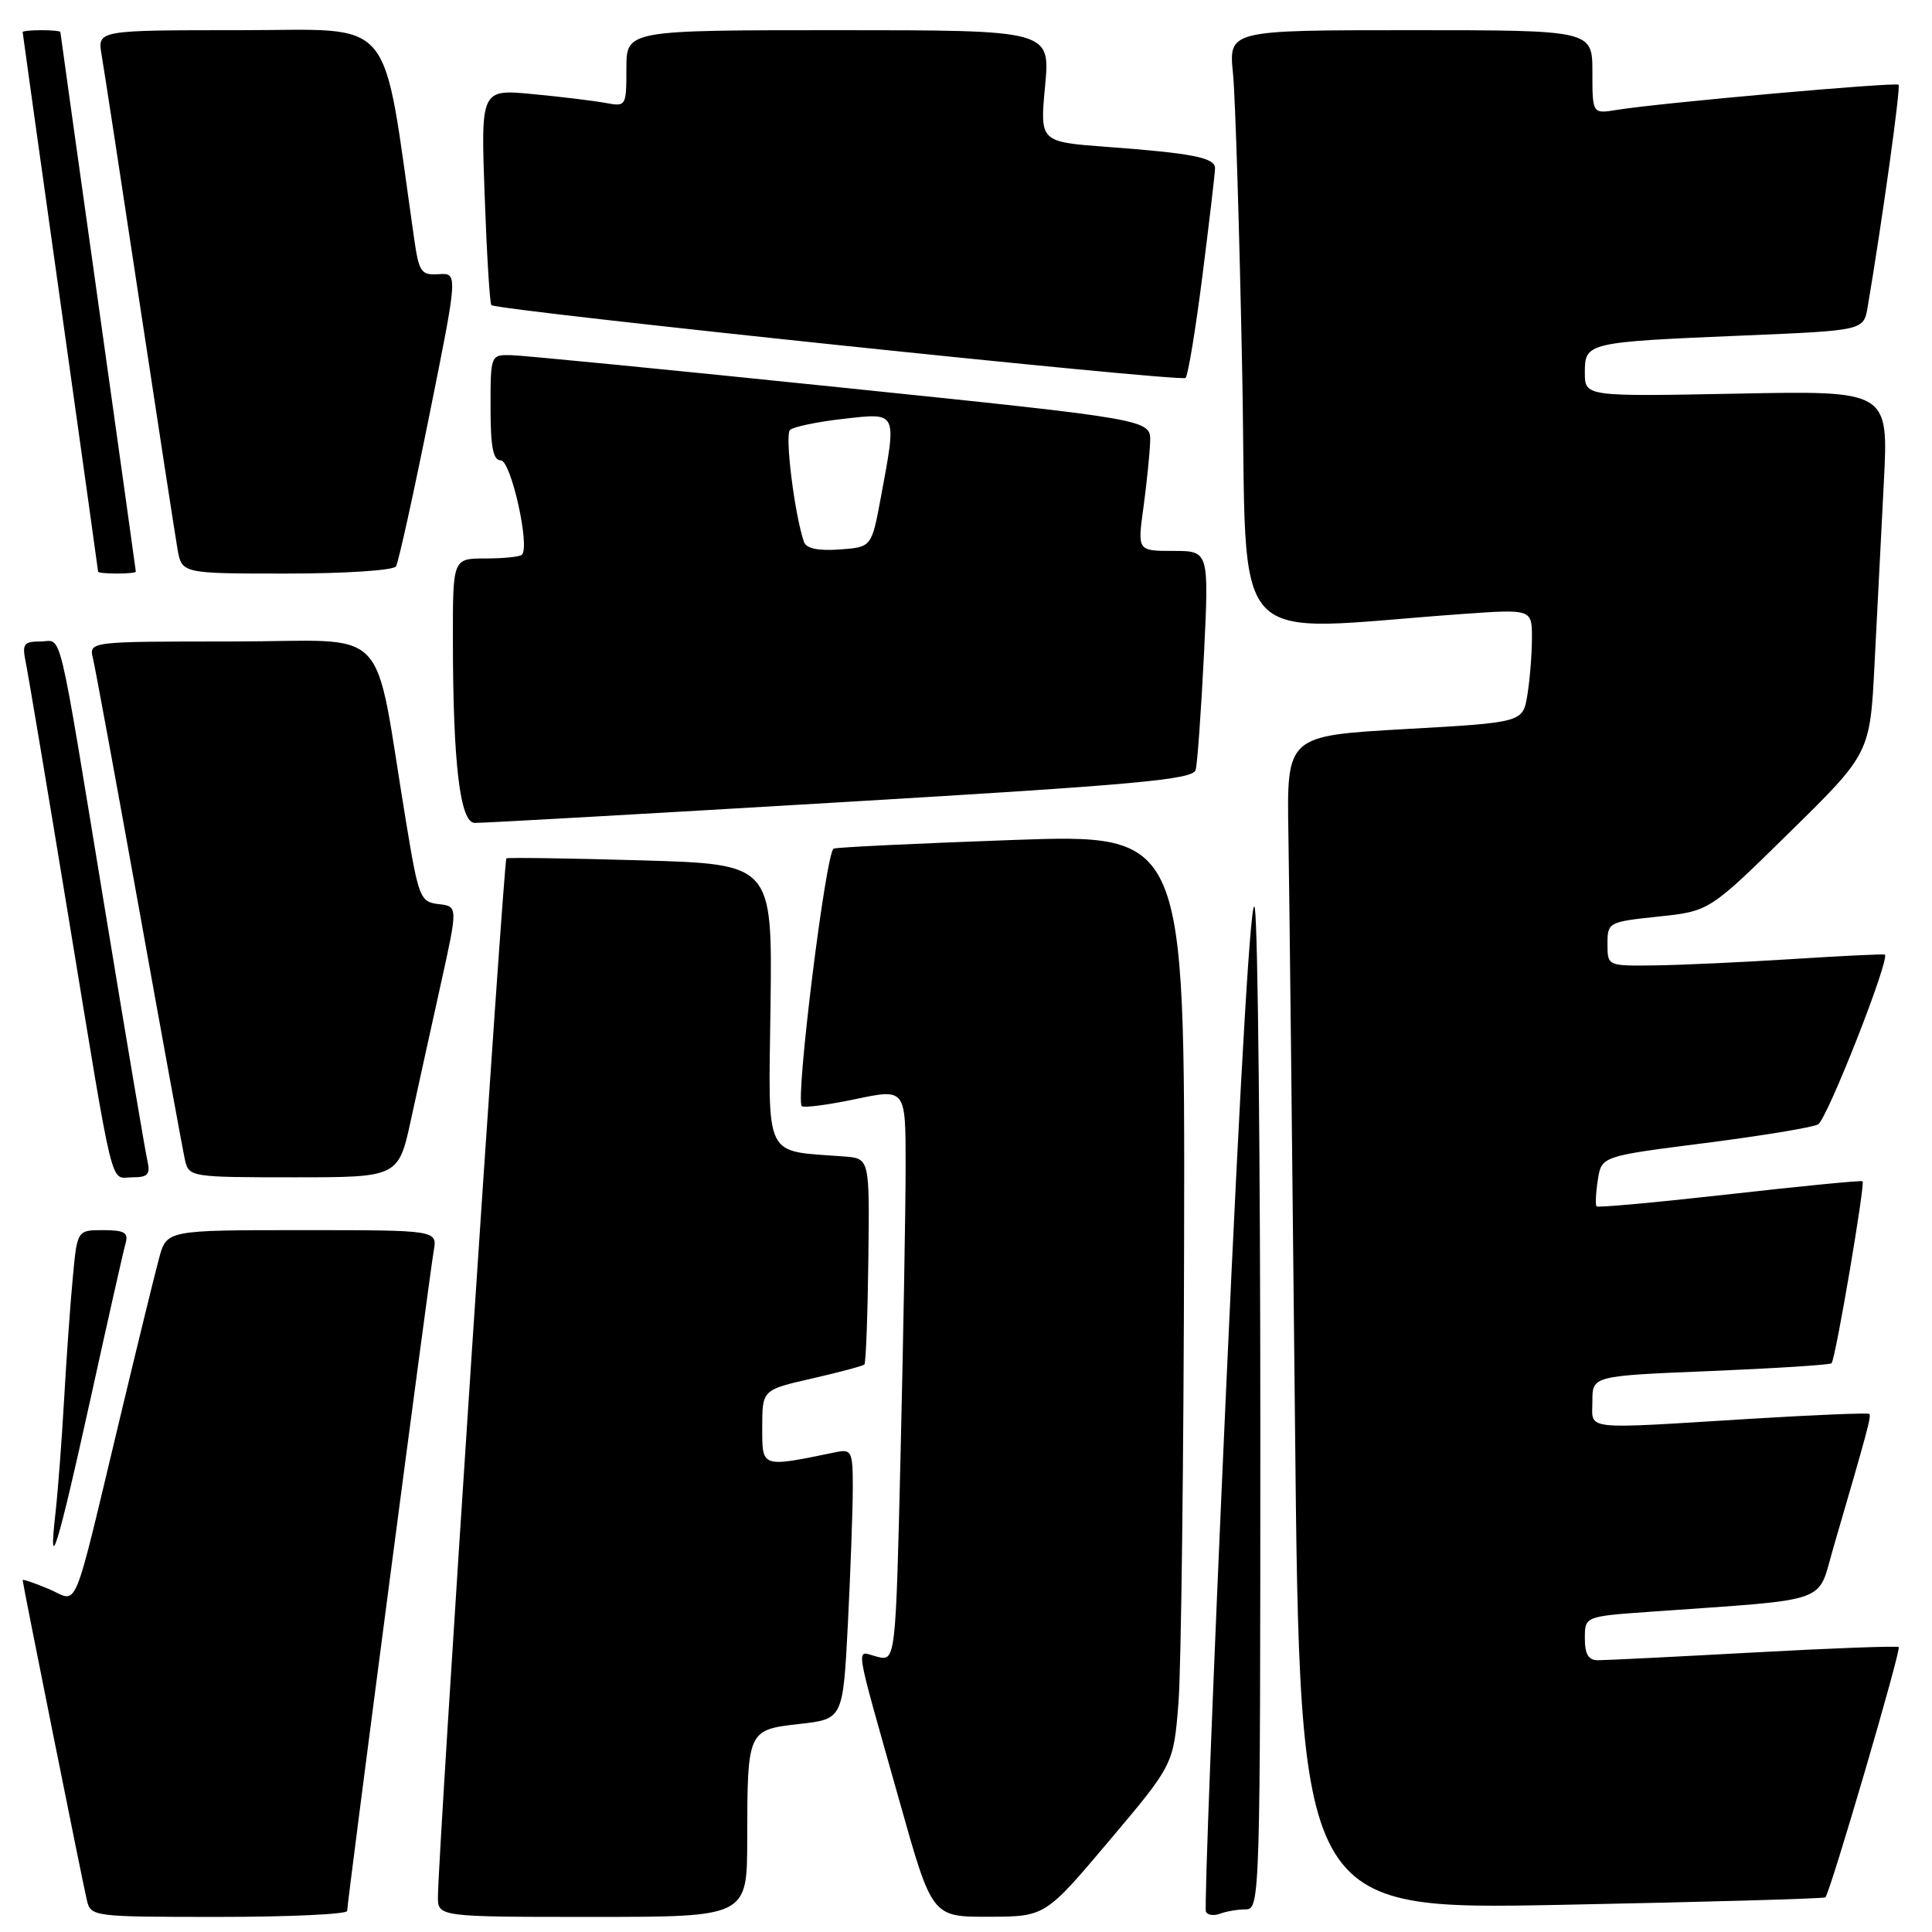 <?xml version="1.0" encoding="UTF-8" standalone="no"?>
<!DOCTYPE svg PUBLIC "-//W3C//DTD SVG 1.1//EN" "http://www.w3.org/Graphics/SVG/1.1/DTD/svg11.dtd" >
<svg xmlns="http://www.w3.org/2000/svg" xmlns:xlink="http://www.w3.org/1999/xlink" version="1.1" viewBox="0 0 256 256">
 <g >
 <path fill="currentColor"
d=" M 46.00 253.21 C 46.00 252.08 56.88 169.08 57.47 165.75 C 57.95 163.00 57.95 163.00 40.01 163.00 C 22.08 163.00 22.08 163.00 21.07 166.75 C 20.51 168.81 18.23 178.15 15.99 187.50 C 9.43 214.83 10.50 212.24 6.46 210.55 C 4.56 209.75 3.00 209.22 3.00 209.37 C 3.00 209.82 10.93 249.32 11.50 251.75 C 12.03 253.97 12.23 254.00 29.02 254.00 C 38.36 254.00 46.00 253.64 46.00 253.21 Z  M 99.01 243.75 C 99.03 229.24 99.05 229.21 105.96 228.43 C 111.70 227.78 111.70 227.78 112.35 215.14 C 112.70 208.19 112.99 200.13 113.00 197.23 C 113.00 192.30 112.86 191.99 110.75 192.42 C 100.79 194.47 101.00 194.54 101.00 189.13 C 101.00 184.16 101.00 184.16 107.59 182.66 C 111.21 181.83 114.34 181.00 114.54 180.80 C 114.73 180.60 114.97 174.38 115.06 166.97 C 115.23 153.50 115.23 153.50 111.87 153.24 C 101.06 152.41 101.83 153.99 102.10 133.19 C 102.33 114.50 102.33 114.50 84.92 114.00 C 75.34 113.72 67.32 113.61 67.10 113.74 C 66.73 113.95 58.09 244.92 58.03 251.25 C 58.00 254.00 58.00 254.00 78.50 254.00 C 99.00 254.00 99.00 254.00 99.01 243.75 Z  M 147.00 243.88 C 155.50 233.81 155.50 233.81 156.15 225.66 C 156.51 221.17 156.85 193.43 156.90 164.00 C 157.00 110.50 157.00 110.50 134.25 111.30 C 121.74 111.75 111.04 112.26 110.47 112.44 C 109.45 112.77 105.36 145.70 106.24 146.57 C 106.49 146.82 109.69 146.41 113.35 145.64 C 120.00 144.24 120.00 144.24 120.00 154.37 C 120.00 159.94 119.70 177.02 119.34 192.32 C 118.68 220.14 118.68 220.14 116.21 219.52 C 113.33 218.79 113.01 216.73 119.21 238.75 C 123.50 254.00 123.50 254.00 131.00 253.98 C 138.50 253.96 138.50 253.96 147.00 243.88 Z  M 165.08 253.00 C 166.95 253.00 167.00 251.43 167.00 189.14 C 167.00 154.02 166.68 123.08 166.28 120.39 C 165.83 117.29 164.43 140.57 162.47 184.00 C 160.76 221.68 159.56 252.87 159.79 253.32 C 160.01 253.77 160.87 253.88 161.68 253.57 C 162.50 253.26 164.03 253.00 165.08 253.00 Z  M 241.87 251.41 C 242.48 250.88 251.94 218.61 251.59 218.25 C 251.41 218.07 242.77 218.39 232.38 218.96 C 222.00 219.53 212.71 219.99 211.75 219.99 C 210.48 220.00 210.00 219.20 210.00 217.09 C 210.00 214.18 210.00 214.18 218.75 213.56 C 242.93 211.84 240.74 212.60 242.91 205.15 C 247.48 189.50 247.98 187.64 247.69 187.35 C 247.52 187.19 240.43 187.48 231.94 188.00 C 209.31 189.39 211.00 189.58 211.00 185.66 C 211.00 182.31 211.00 182.31 226.66 181.67 C 235.27 181.31 242.48 180.85 242.69 180.64 C 243.21 180.13 247.17 156.82 246.80 156.52 C 246.63 156.39 238.71 157.16 229.18 158.24 C 219.65 159.31 211.72 160.04 211.55 159.85 C 211.38 159.66 211.45 158.09 211.72 156.36 C 212.20 153.21 212.20 153.21 225.85 151.47 C 233.36 150.51 240.13 149.40 240.90 148.99 C 242.08 148.37 250.48 127.01 249.75 126.49 C 249.61 126.39 244.10 126.66 237.50 127.08 C 230.90 127.50 222.69 127.88 219.25 127.92 C 213.00 128.00 213.00 128.00 213.00 125.08 C 213.00 122.21 213.12 122.15 219.75 121.45 C 226.50 120.74 226.50 120.74 237.14 110.28 C 247.79 99.82 247.79 99.82 248.39 87.91 C 248.73 81.36 249.28 70.55 249.62 63.88 C 250.24 51.76 250.24 51.76 230.12 52.16 C 210.00 52.55 210.00 52.55 210.00 49.36 C 210.00 45.38 210.21 45.33 231.22 44.45 C 246.95 43.79 246.95 43.79 247.48 40.65 C 249.41 29.26 251.87 11.54 251.57 11.23 C 251.19 10.85 219.88 13.64 214.25 14.56 C 211.00 15.09 211.00 15.09 211.00 9.55 C 211.00 4.00 211.00 4.00 186.90 4.00 C 162.80 4.00 162.80 4.00 163.38 9.75 C 163.69 12.91 164.24 30.75 164.60 49.39 C 165.33 87.23 162.03 83.62 193.75 81.36 C 203.00 80.70 203.00 80.70 202.99 84.60 C 202.98 86.75 202.71 90.13 202.38 92.11 C 201.78 95.73 201.78 95.73 186.14 96.61 C 170.50 97.50 170.50 97.50 170.72 110.50 C 170.84 117.65 171.23 152.65 171.59 188.28 C 172.24 253.07 172.24 253.07 206.87 252.40 C 225.92 252.03 241.67 251.58 241.87 251.41 Z  M 11.96 185.50 C 14.26 175.05 16.36 165.71 16.64 164.75 C 17.04 163.33 16.49 163.00 13.68 163.00 C 10.23 163.00 10.23 163.00 9.65 169.25 C 9.32 172.69 8.80 180.00 8.49 185.50 C 8.18 191.00 7.66 197.75 7.35 200.50 C 6.34 209.32 7.67 204.97 11.96 185.50 Z  M 19.52 153.75 C 19.24 152.51 16.75 137.78 13.99 121.00 C 7.50 81.57 8.33 85.00 5.34 85.00 C 3.14 85.00 2.91 85.33 3.41 87.75 C 3.72 89.26 6.23 104.22 8.99 121.00 C 15.25 159.04 14.51 156.00 17.54 156.00 C 19.62 156.00 19.95 155.62 19.52 153.75 Z  M 54.48 148.25 C 55.41 143.99 57.18 135.91 58.43 130.30 C 60.68 120.10 60.68 120.10 58.12 119.80 C 55.68 119.51 55.47 118.99 53.82 109.00 C 49.34 81.97 52.25 85.00 30.80 85.00 C 11.78 85.00 11.78 85.00 12.32 87.25 C 12.62 88.49 15.37 103.45 18.44 120.50 C 21.50 137.55 24.24 152.51 24.52 153.75 C 25.03 155.95 25.34 156.00 38.92 156.00 C 52.80 156.00 52.80 156.00 54.48 148.25 Z  M 111.26 106.31 C 150.67 103.98 158.08 103.30 158.43 102.02 C 158.66 101.18 159.15 94.31 159.53 86.75 C 160.20 73.00 160.20 73.00 155.46 73.00 C 150.72 73.00 150.72 73.00 151.51 67.25 C 151.94 64.09 152.34 60.17 152.40 58.54 C 152.50 55.58 152.50 55.58 111.50 51.35 C 88.95 49.02 69.26 47.09 67.75 47.06 C 65.01 47.00 65.00 47.02 65.00 54.00 C 65.00 59.24 65.34 61.00 66.36 61.00 C 67.70 61.00 70.26 72.41 69.16 73.50 C 68.89 73.78 66.72 74.00 64.33 74.00 C 60.00 74.00 60.00 74.00 60.01 84.75 C 60.02 101.11 60.95 108.99 62.89 109.04 C 63.78 109.07 85.54 107.84 111.26 106.31 Z  M 18.00 75.75 C 17.99 75.61 15.75 59.52 13.00 40.00 C 10.25 20.48 8.01 4.39 8.00 4.25 C 8.00 4.11 6.88 4.00 5.50 4.00 C 4.12 4.00 3.00 4.11 3.00 4.25 C 3.01 4.39 5.25 20.48 8.00 40.00 C 10.75 59.52 12.99 75.61 13.00 75.75 C 13.00 75.89 14.12 76.00 15.50 76.00 C 16.88 76.00 18.00 75.89 18.00 75.75 Z  M 52.47 75.05 C 52.79 74.53 54.77 65.57 56.87 55.13 C 60.69 36.17 60.69 36.17 58.13 36.33 C 55.79 36.49 55.51 36.07 54.86 31.50 C 50.54 1.42 52.70 4.00 31.85 4.00 C 12.91 4.00 12.91 4.00 13.46 7.25 C 13.77 9.04 16.03 23.77 18.48 40.00 C 20.94 56.23 23.21 70.96 23.52 72.75 C 24.09 76.00 24.09 76.00 37.99 76.00 C 45.67 76.00 52.14 75.58 52.47 75.05 Z  M 159.34 36.45 C 160.25 29.27 161.00 22.89 161.00 22.28 C 161.00 20.89 157.99 20.30 146.64 19.46 C 137.78 18.80 137.78 18.80 138.48 11.40 C 139.17 4.00 139.17 4.00 111.09 4.00 C 83.00 4.00 83.00 4.00 83.00 9.08 C 83.00 14.08 82.96 14.15 80.25 13.64 C 78.74 13.36 74.40 12.83 70.61 12.47 C 63.71 11.81 63.71 11.81 64.22 25.94 C 64.50 33.71 64.90 40.23 65.11 40.43 C 65.86 41.14 156.51 50.65 157.09 50.08 C 157.42 49.76 158.43 43.63 159.34 36.45 Z  M 106.53 71.81 C 105.28 68.16 103.97 57.64 104.68 56.97 C 105.13 56.55 108.31 55.89 111.75 55.50 C 118.99 54.69 118.85 54.40 116.70 66.00 C 115.49 72.50 115.49 72.50 111.24 72.81 C 108.40 73.01 106.83 72.68 106.53 71.81 Z "/>
</g>
</svg>